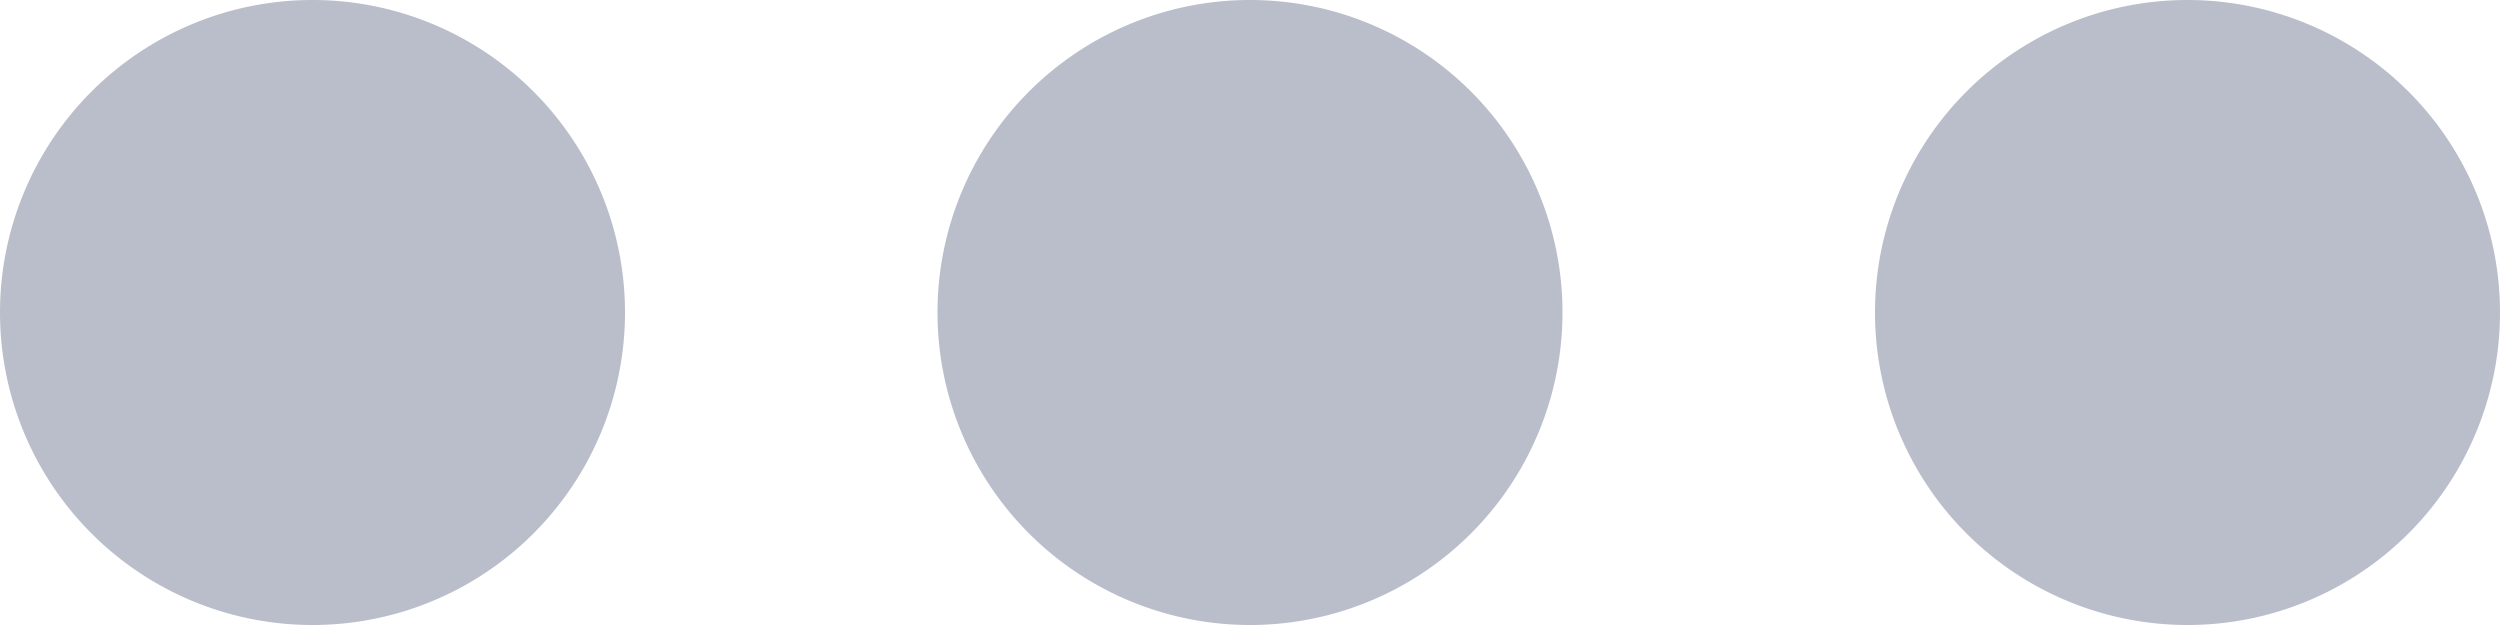 <svg id="Layer_1" data-name="Layer 1" xmlns="http://www.w3.org/2000/svg" width="16" height="4" viewBox="0 0 16 4">
  <defs>
    <style>
      .cls-1 {
        fill: #babecb;
      }
    </style>
  </defs>
  <title>dots-horizontal</title>
  <g id="Platform">
    <g id="My-Bikes">
      <g id="Bitmap-Copy-7">
        <path id="Shape" class="cls-1" d="M12,2a2,2,0,1,0,2-2A2,2,0,0,0,12,2ZM10,2A2,2,0,1,0,8,4,2,2,0,0,0,10,2ZM4,2A2,2,0,1,0,2,4,2,2,0,0,0,4,2Z"/>
      </g>
    </g>
  </g>
</svg>

